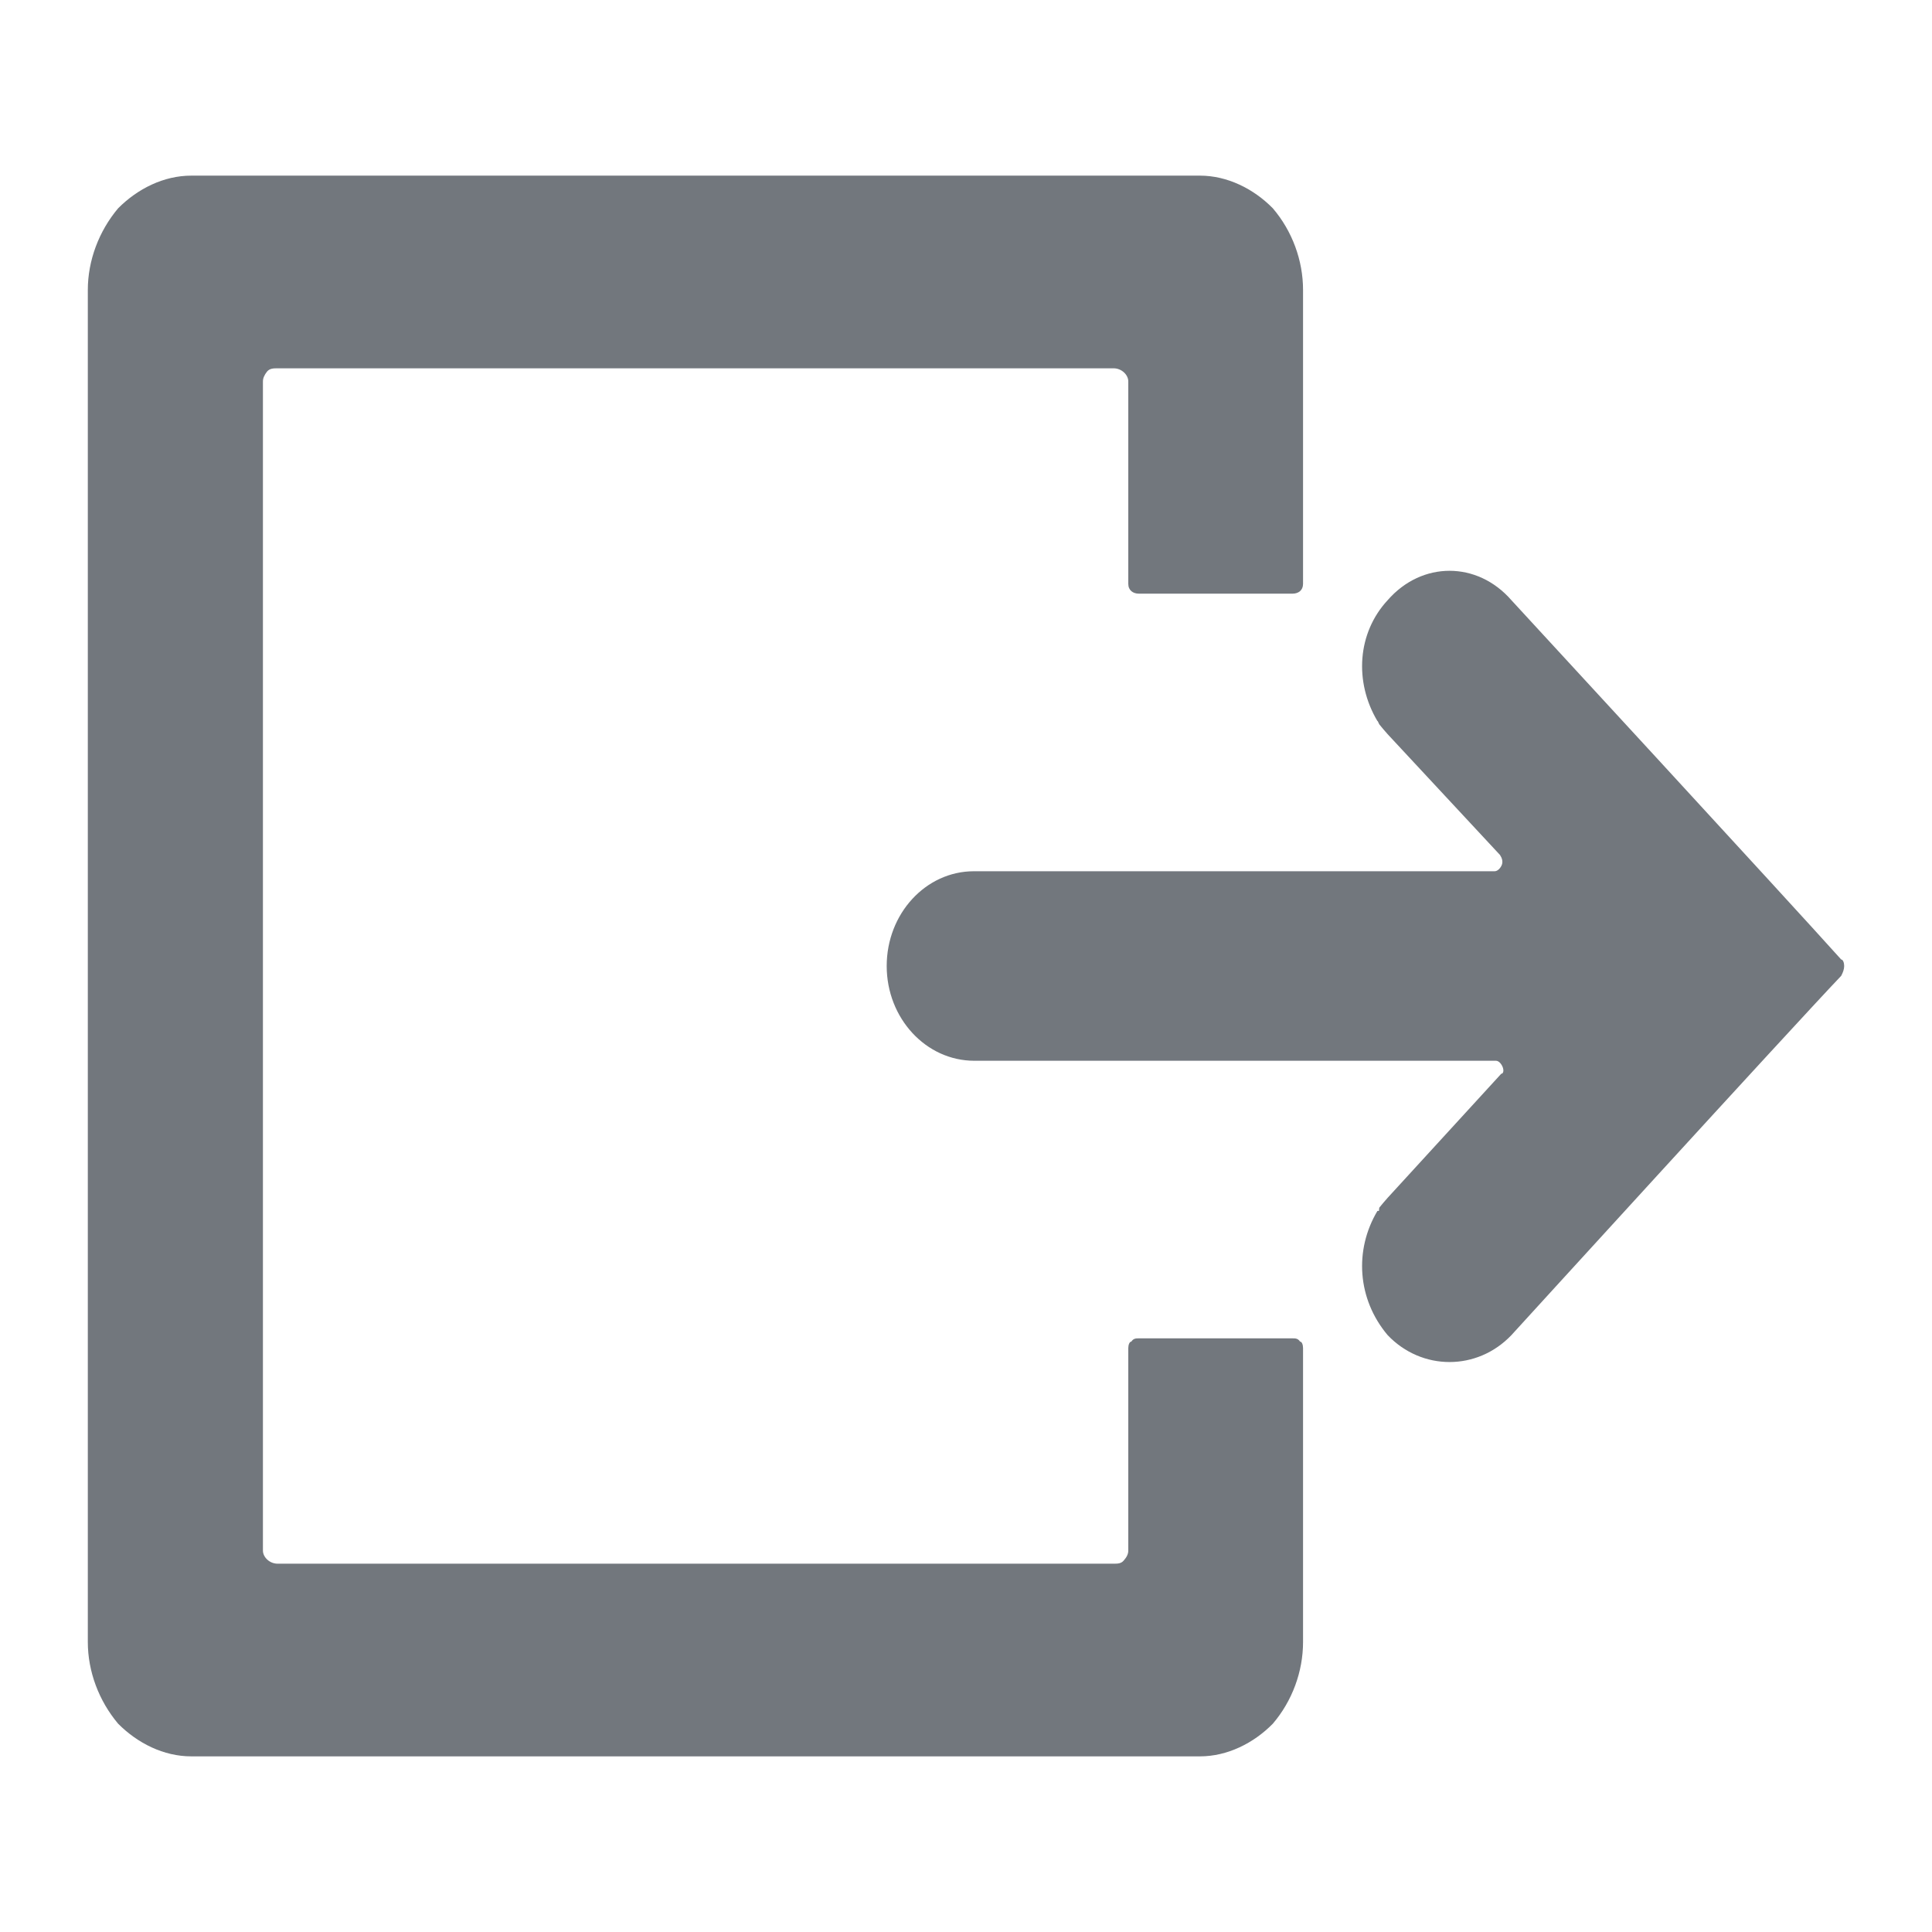 <svg width="22" height="22" viewBox="0 0 22 22" fill="none" xmlns="http://www.w3.org/2000/svg">
<path fill-rule="evenodd" clip-rule="evenodd" d="M12.848 17.657C12.848 17.694 12.831 17.731 12.797 17.769C12.767 17.806 12.726 17.806 12.681 17.806C11.497 17.806 4.345 17.806 3.161 17.806C3.069 17.806 2.994 17.731 2.994 17.657C2.994 16.132 2.994 5.868 2.994 4.343C2.994 4.306 3.011 4.269 3.041 4.231C3.072 4.194 3.116 4.194 3.161 4.194C4.345 4.194 11.497 4.194 12.681 4.194C12.773 4.194 12.848 4.269 12.848 4.343C12.848 4.864 12.848 6.202 12.848 6.649C12.848 6.723 12.903 6.76 12.968 6.76C13.323 6.76 14.364 6.76 14.719 6.76C14.784 6.76 14.838 6.723 14.838 6.649L14.838 3.302C14.838 2.967 14.716 2.632 14.494 2.372C14.275 2.149 13.975 2 13.664 2C12.299 2 3.543 2 2.178 2C1.864 2 1.567 2.149 1.345 2.372C1.126 2.632 1 2.967 1 3.302C1 4.975 1 17.025 1 18.698C1 19.033 1.126 19.368 1.345 19.628C1.567 19.851 1.864 20 2.178 20C3.543 20 12.299 20 13.664 20C13.975 20 14.275 19.851 14.494 19.628C14.716 19.368 14.838 19.033 14.838 18.698C14.838 18.698 14.838 15.983 14.838 15.351C14.838 15.314 14.825 15.277 14.804 15.277C14.78 15.24 14.75 15.24 14.719 15.24C14.364 15.24 13.323 15.24 12.968 15.24C12.937 15.24 12.906 15.24 12.883 15.277C12.862 15.277 12.848 15.314 12.848 15.351C12.848 15.797 12.848 17.136 12.848 17.657ZM21 11C21 11.037 20.986 11.074 20.966 11.112C20.399 11.707 17.211 15.203 17.211 15.203C16.822 15.612 16.19 15.612 15.801 15.203C15.456 14.793 15.419 14.236 15.685 13.789L15.702 13.789L15.706 13.752C15.736 13.715 15.767 13.678 15.801 13.64L17.095 12.227C17.119 12.227 17.126 12.19 17.112 12.153C17.098 12.116 17.068 12.079 17.034 12.079C15.948 12.079 11.094 12.079 11.094 12.079C10.544 12.079 10.097 11.595 10.097 11C10.097 10.405 10.541 9.921 11.09 9.921C11.09 9.921 15.938 9.921 17.02 9.921C17.054 9.921 17.088 9.884 17.102 9.847C17.115 9.81 17.105 9.773 17.081 9.736L15.801 8.36C15.767 8.322 15.736 8.285 15.706 8.248L15.688 8.211L15.685 8.211C15.419 7.764 15.456 7.207 15.801 6.835C16.19 6.388 16.822 6.388 17.211 6.835C17.211 6.835 20.399 10.293 20.966 10.926C20.986 10.926 21 10.963 21 11Z" fill="#72777D"/>
</svg>